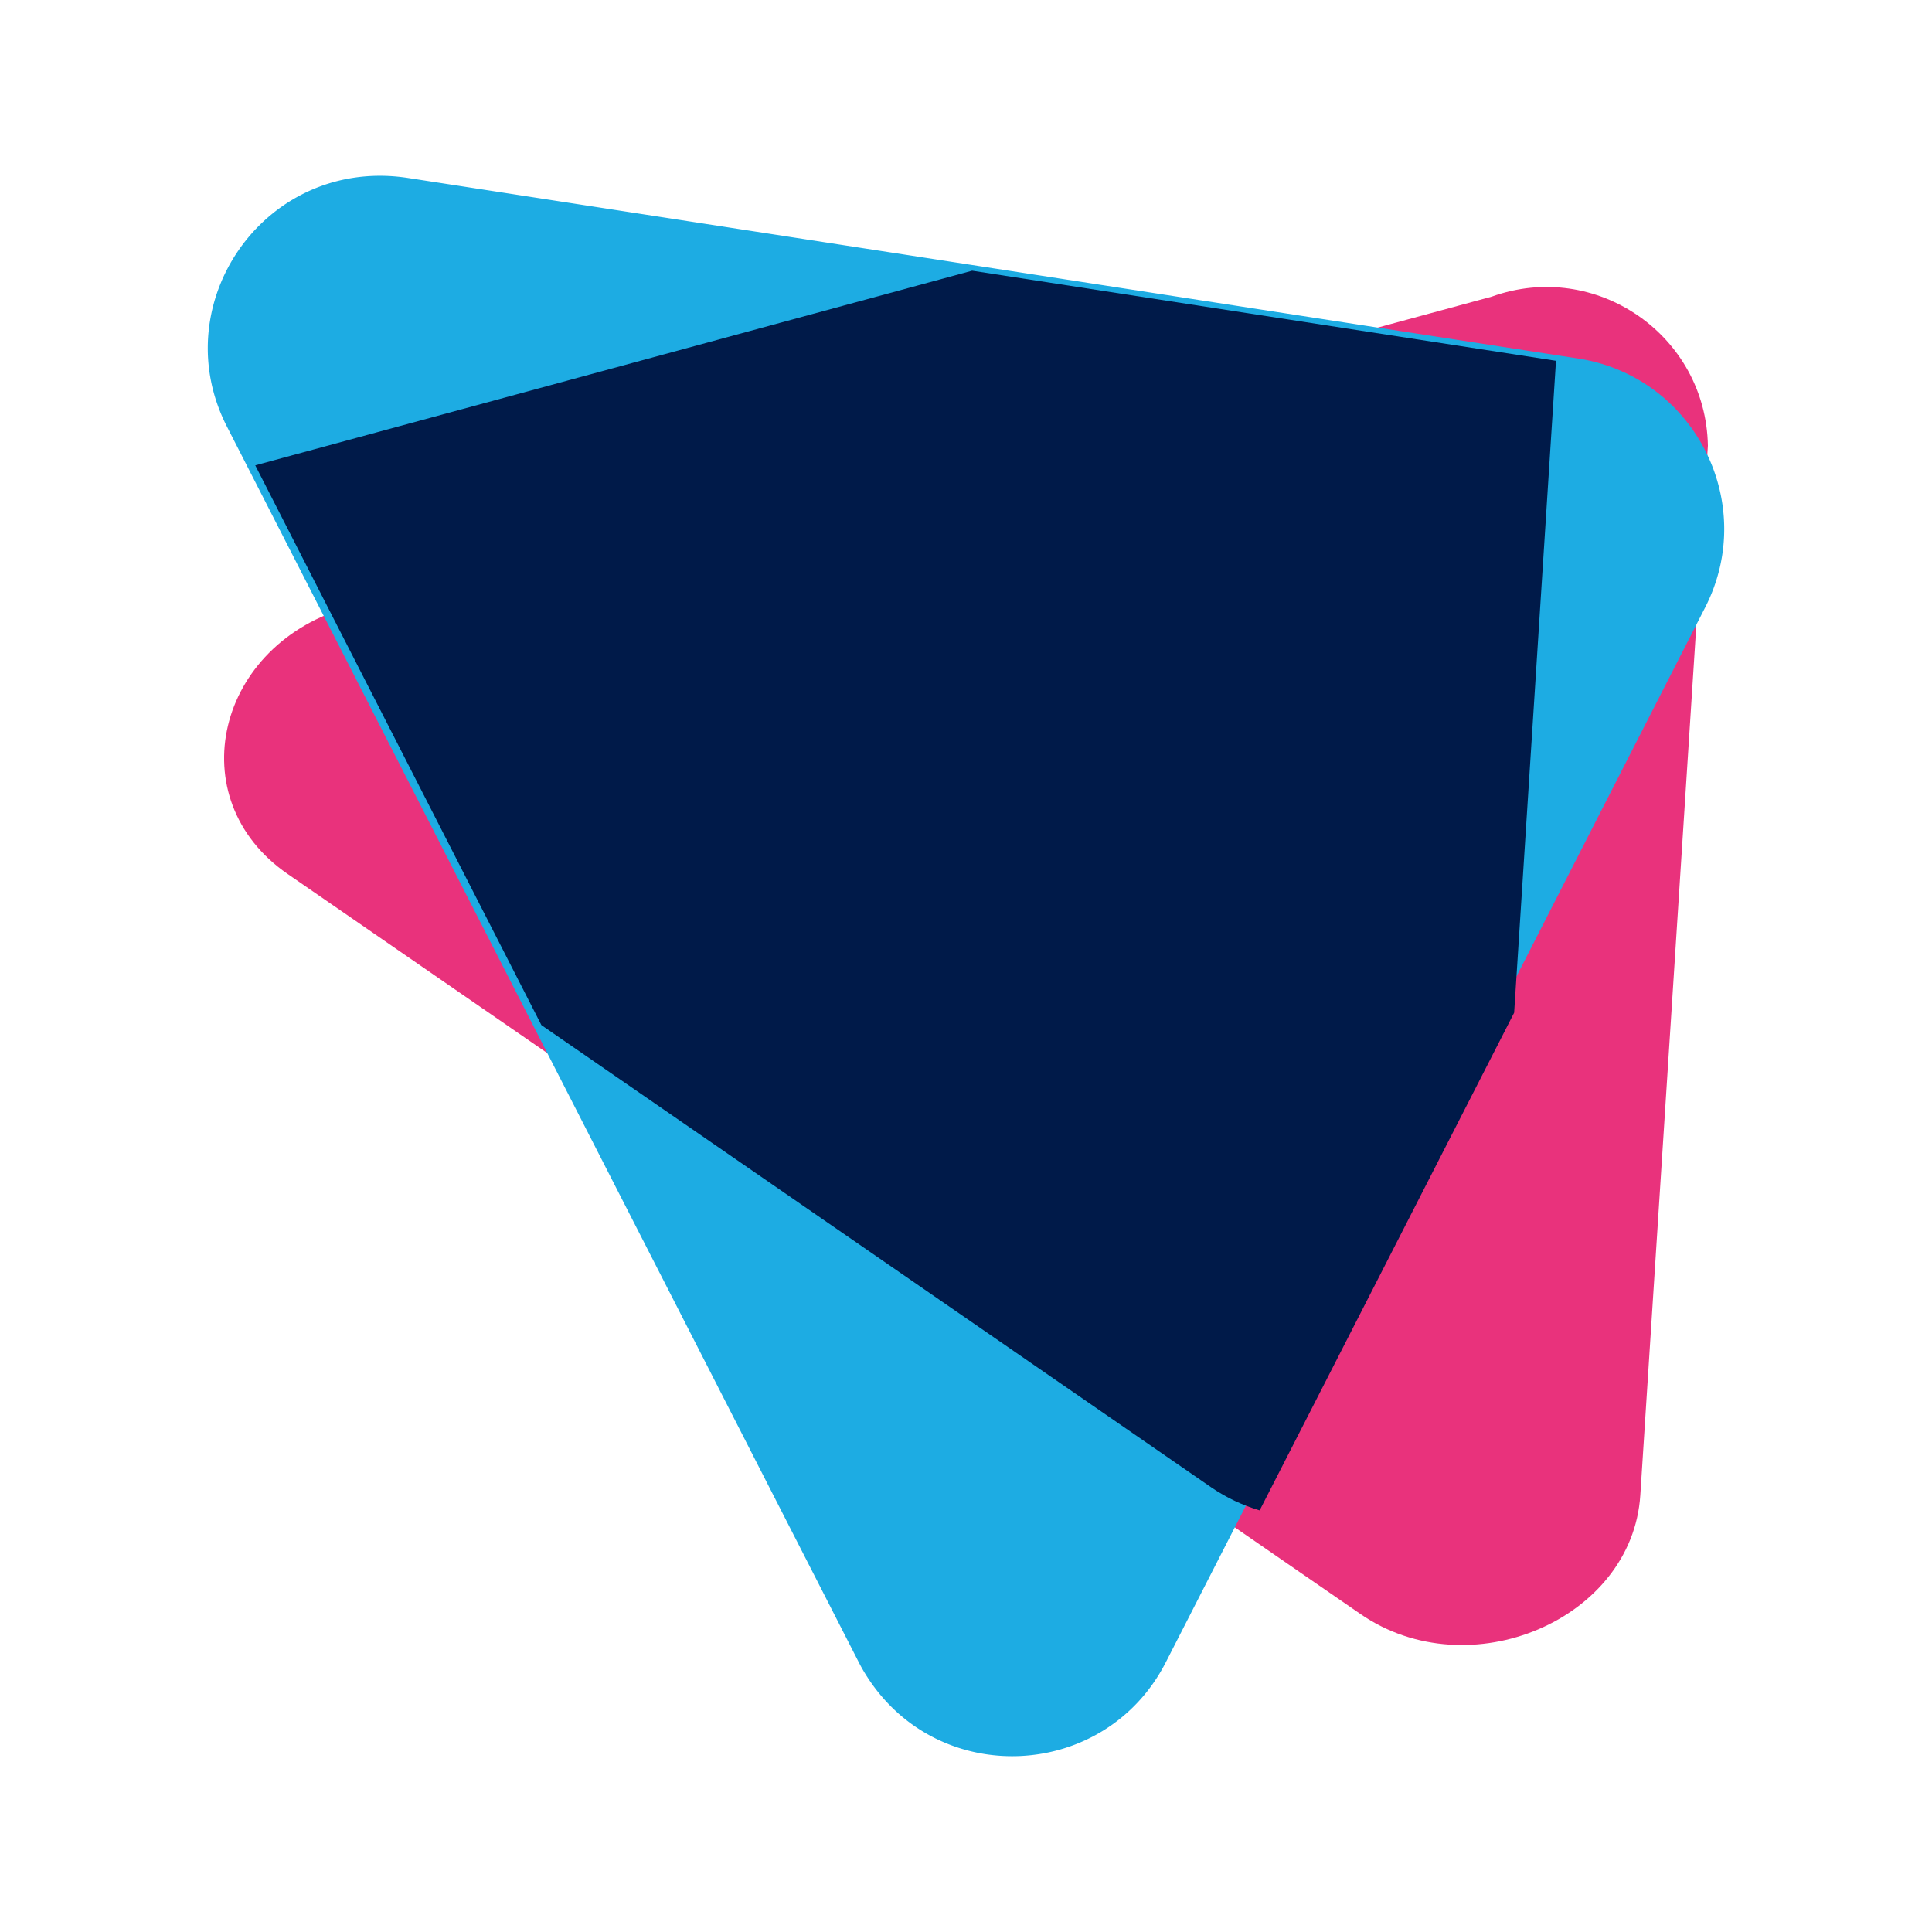 <svg xmlns="http://www.w3.org/2000/svg" fill="none" viewBox="0 0 128 128"><path d="M90.133 106.932L19.058 57.904c-7.203-4.968-4.755-15.313 4.226-17.745l75.541-20.504c6.898-2.486 14.196 2.545 14.327 9.874l-4.477 69.527c-.53 8.252-11.339 12.844-18.542 7.876z" class="prefix__prefix__ccompli2" fill="#E9327C"/><path d="M56.905 110.147L15.033 28.259c-3.999-7.828 1.981-17.051 10.763-16.596.386.02.769.06 1.15.115l77.6 11.973c7.695 1.192 11.97 9.56 8.427 16.49l-35.746 69.91c-4.018 7.82-14.996 8.359-19.758.967a10.342 10.342 0 01-.564-.971z" class="prefix__prefix__ccompli1" fill="#1DACE3"/><path d="M103.089 23.904l-38.683-5.97L16.911 30.83l18.958 37.086L80.261 98.55c.978.67 2.06 1.18 3.194 1.517l16.861-32.973 2.773-43.19z" class="prefix__prefix__ccustom" fill="#001A49"/></svg>